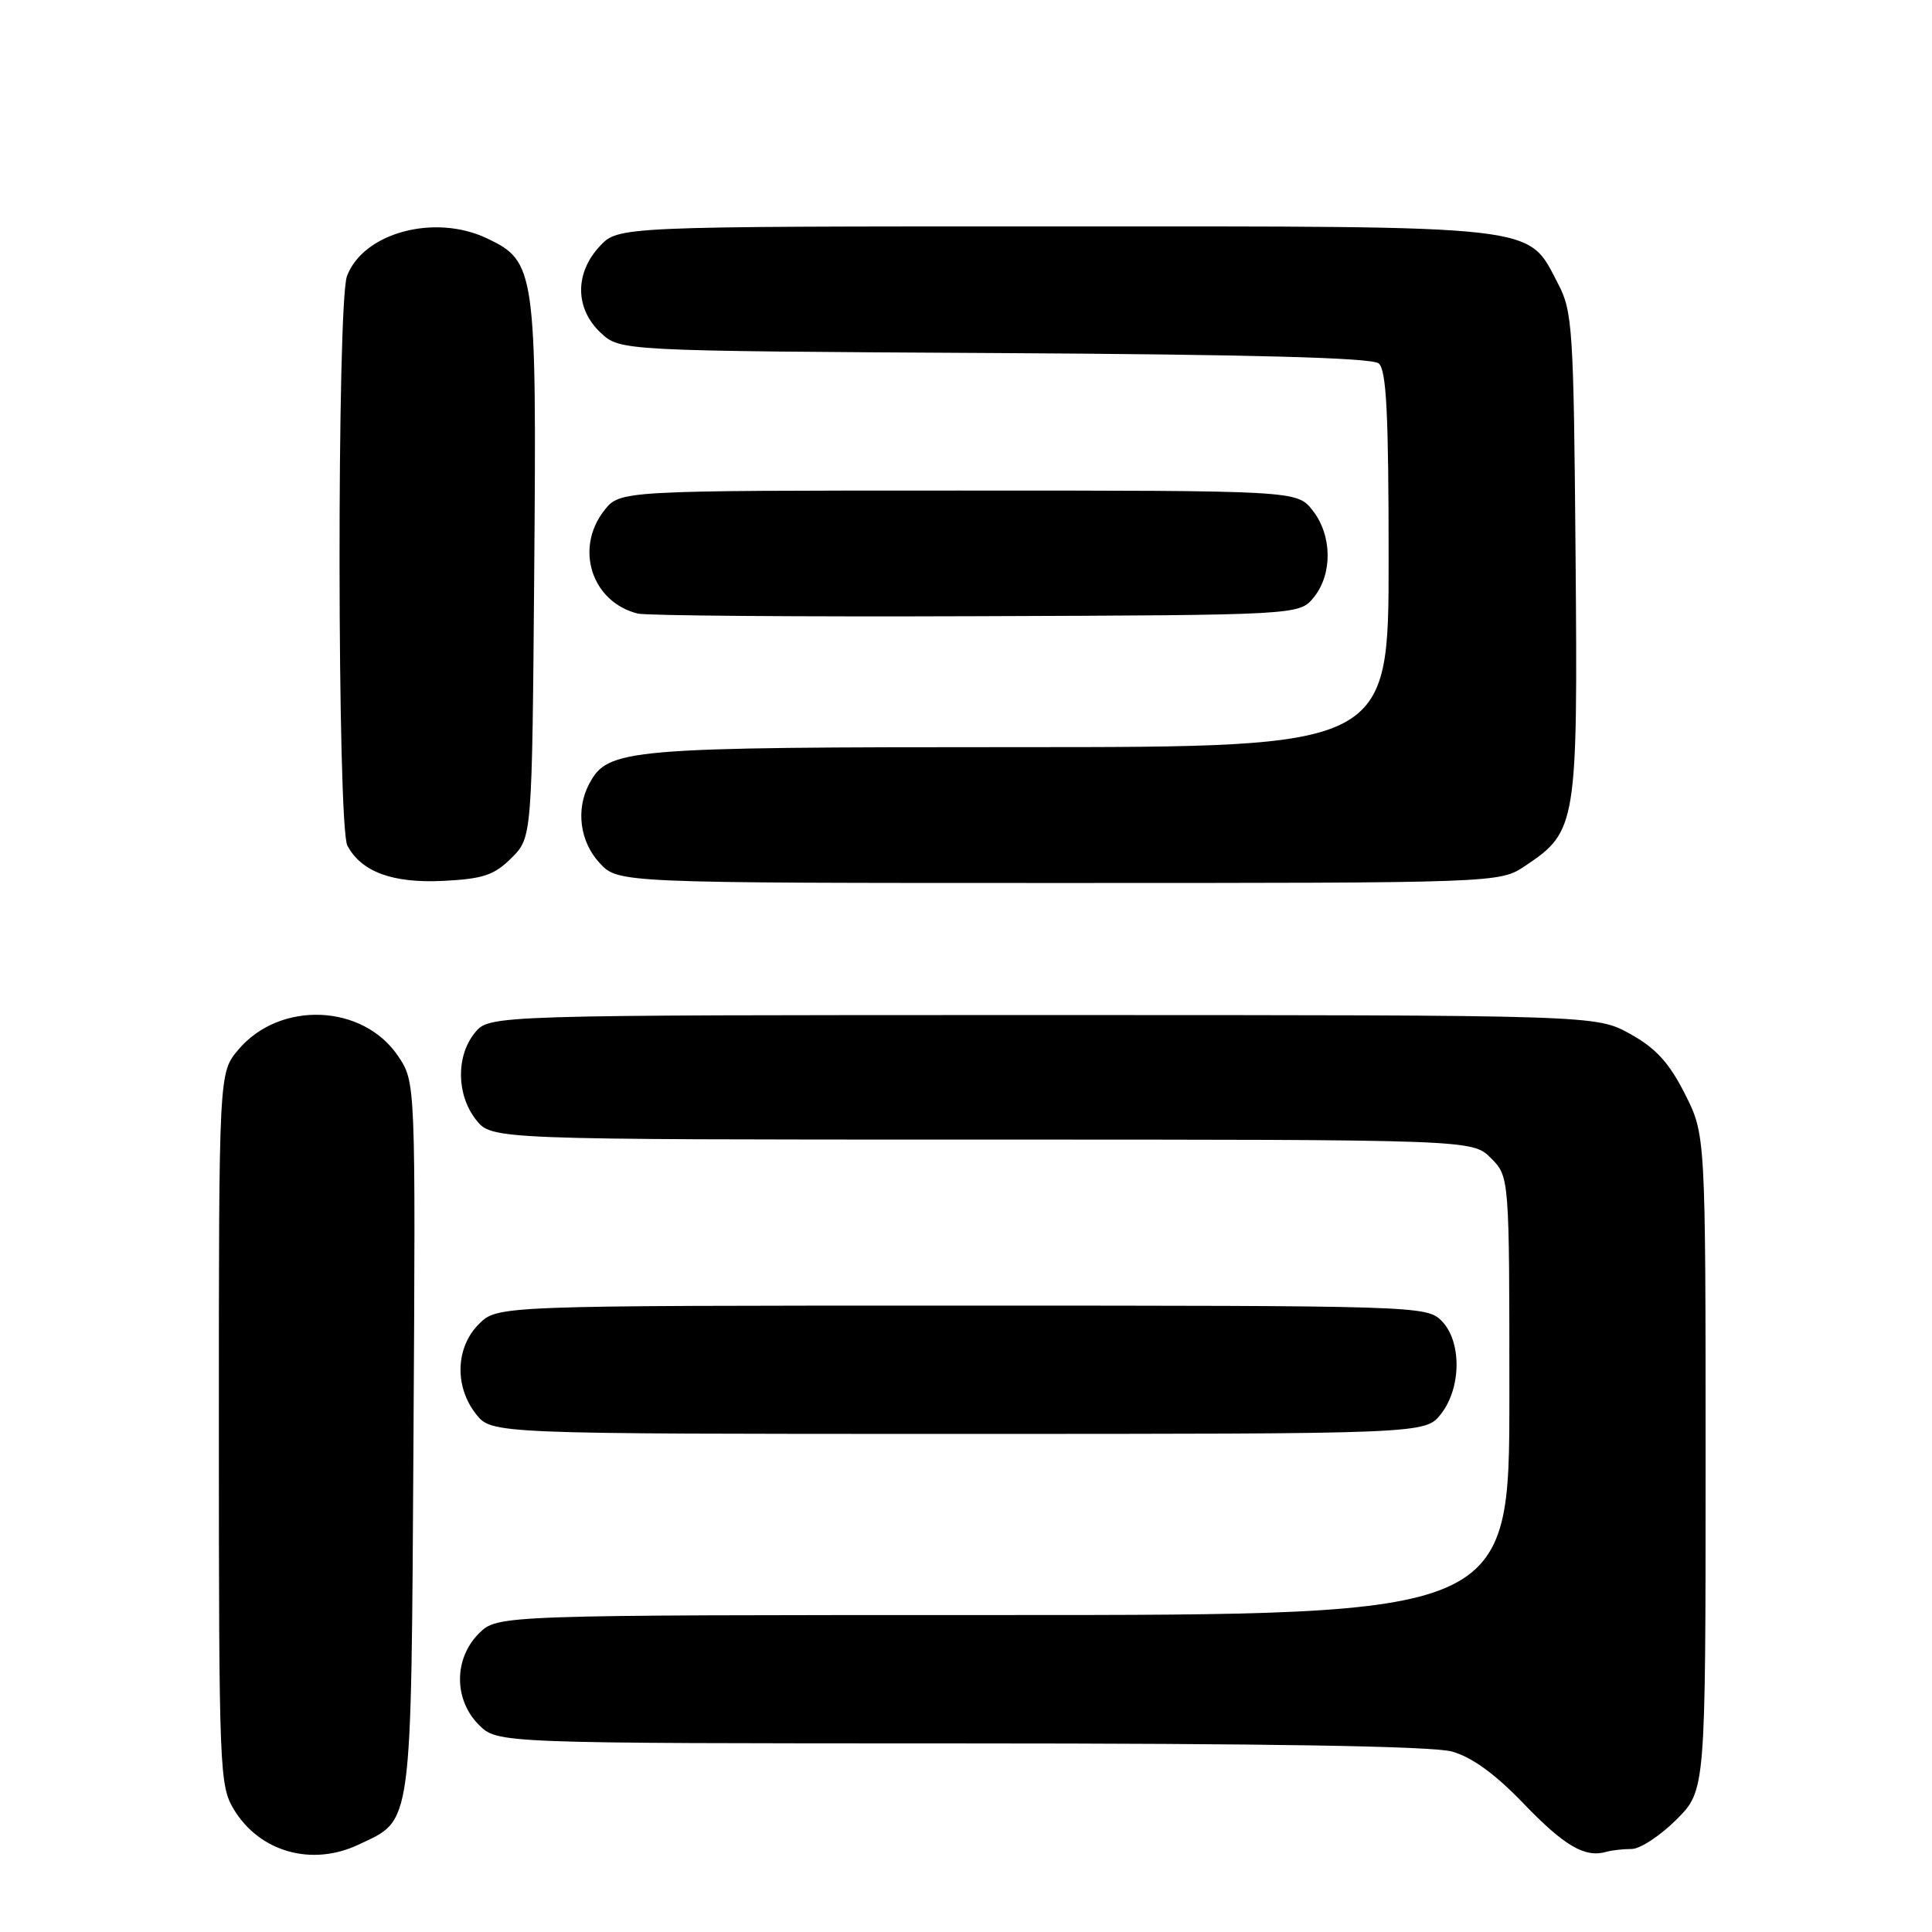 <?xml version="1.0" encoding="UTF-8" standalone="no"?>
<!DOCTYPE svg PUBLIC "-//W3C//DTD SVG 1.1//EN" "http://www.w3.org/Graphics/SVG/1.1/DTD/svg11.dtd" >
<svg xmlns="http://www.w3.org/2000/svg" xmlns:xlink="http://www.w3.org/1999/xlink" version="1.1" viewBox="0 0 256 256">
 <g >
 <path fill="currentColor"
d=" M 47.54 244.41 C 54.71 241.01 54.47 242.85 54.79 190.45 C 55.07 143.40 55.07 143.40 52.76 139.95 C 48.10 133.01 37.07 132.57 31.57 139.10 C 29.00 142.15 29.00 142.15 29.00 189.33 C 29.01 234.86 29.08 236.61 31.02 239.81 C 34.45 245.42 41.35 247.35 47.54 244.41 Z  M 216.20 245.00 C 217.32 245.00 219.98 243.25 222.12 241.12 C 226.00 237.24 226.00 237.24 226.00 193.80 C 226.00 150.36 226.00 150.36 223.25 144.93 C 221.17 140.82 219.41 138.89 216.00 137.00 C 211.50 134.50 211.50 134.50 138.16 134.50 C 64.82 134.50 64.82 134.50 62.91 136.86 C 60.41 139.95 60.48 145.07 63.07 148.37 C 65.15 151.00 65.15 151.00 130.12 151.00 C 195.09 151.00 195.09 151.00 197.55 153.45 C 200.00 155.91 200.00 155.91 200.00 184.95 C 200.00 214.00 200.00 214.00 132.95 214.00 C 65.91 214.00 65.91 214.00 63.45 216.45 C 60.12 219.79 60.12 225.21 63.45 228.55 C 65.91 231.00 65.91 231.00 127.20 231.01 C 168.13 231.01 189.80 231.37 192.40 232.09 C 195.04 232.83 198.12 235.06 201.90 239.00 C 207.30 244.61 210.01 246.19 212.83 245.38 C 213.56 245.17 215.08 245.00 216.20 245.00 Z  M 190.93 187.37 C 193.66 183.89 193.70 177.70 191.00 175.00 C 189.04 173.04 187.67 173.00 127.45 173.00 C 65.91 173.00 65.91 173.00 63.45 175.45 C 60.36 178.55 60.20 183.71 63.07 187.37 C 65.15 190.00 65.15 190.00 127.00 190.00 C 188.85 190.00 188.85 190.00 190.93 187.37 Z  M 67.78 113.68 C 70.50 110.96 70.50 110.96 70.79 75.46 C 71.11 35.79 70.94 34.62 64.52 31.58 C 57.60 28.29 48.15 30.83 45.98 36.57 C 44.63 40.09 44.68 109.53 46.03 112.05 C 47.89 115.54 52.04 117.06 58.78 116.72 C 64.04 116.45 65.49 115.96 67.78 113.68 Z  M 202.10 114.73 C 208.93 110.17 209.07 109.28 208.77 73.50 C 208.52 43.47 208.37 41.26 206.45 37.59 C 202.32 29.71 204.85 30.00 139.72 30.00 C 81.90 30.00 81.90 30.00 79.45 32.65 C 76.14 36.22 76.19 40.89 79.58 44.08 C 82.16 46.50 82.16 46.50 131.76 46.78 C 165.84 46.97 181.77 47.40 182.68 48.15 C 183.71 49.00 184.00 54.74 184.00 74.12 C 184.00 99.00 184.00 99.00 134.97 99.00 C 82.75 99.00 80.58 99.19 78.08 103.85 C 76.27 107.24 76.83 111.52 79.45 114.35 C 81.90 117.00 81.90 117.00 140.30 117.00 C 198.70 117.00 198.70 117.00 202.10 114.73 Z  M 174.09 79.14 C 176.59 76.05 176.52 70.93 173.93 67.63 C 171.85 65.00 171.85 65.00 127.00 65.00 C 82.15 65.00 82.15 65.00 80.07 67.63 C 76.11 72.68 78.40 79.77 84.50 81.30 C 85.60 81.58 105.78 81.74 129.34 81.65 C 172.18 81.50 172.18 81.50 174.09 79.14 Z "/>
</g>
</svg>